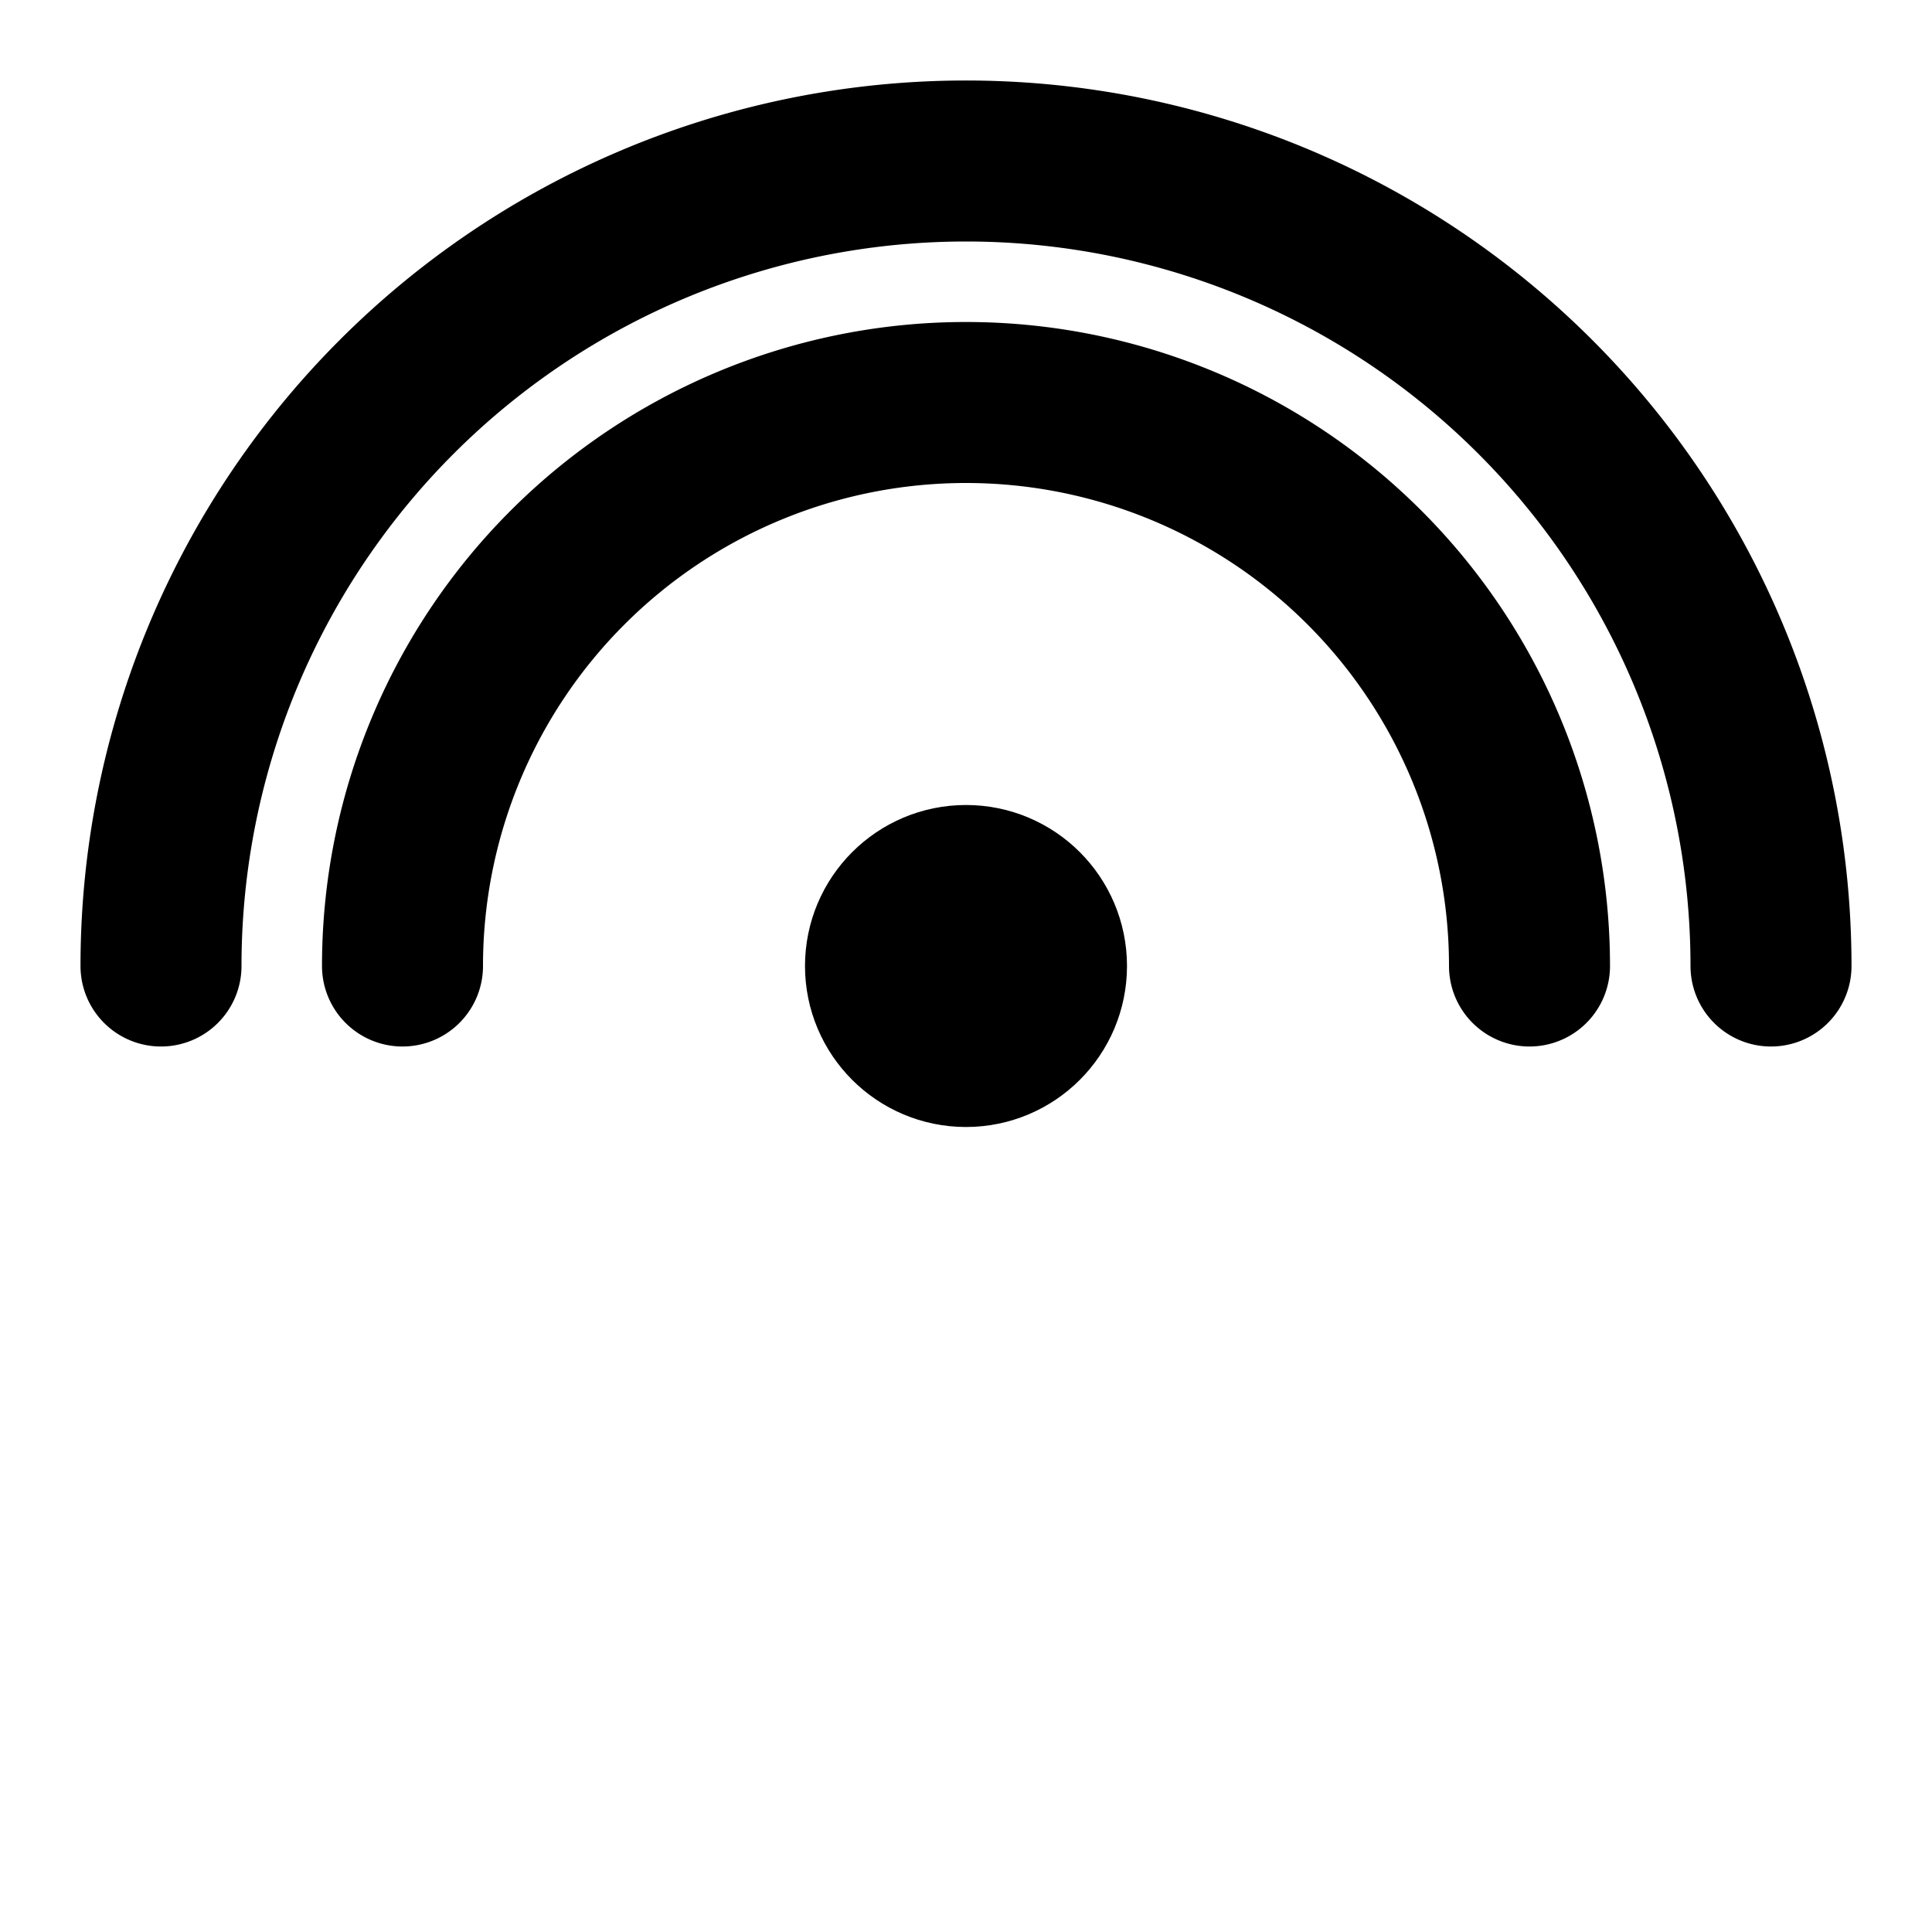 <svg xmlns="http://www.w3.org/2000/svg" viewBox="0 0 24 24" fill="none" stroke="currentColor" stroke-width="2" stroke-linecap="round" stroke-linejoin="round">
  <circle cx="12" cy="12" r="1"/>
  <path d="M5 12a7 7 0 0 1 14 0"/>
  <path d="M2 12a10 10 0 0 1 20 0"/>
</svg>
